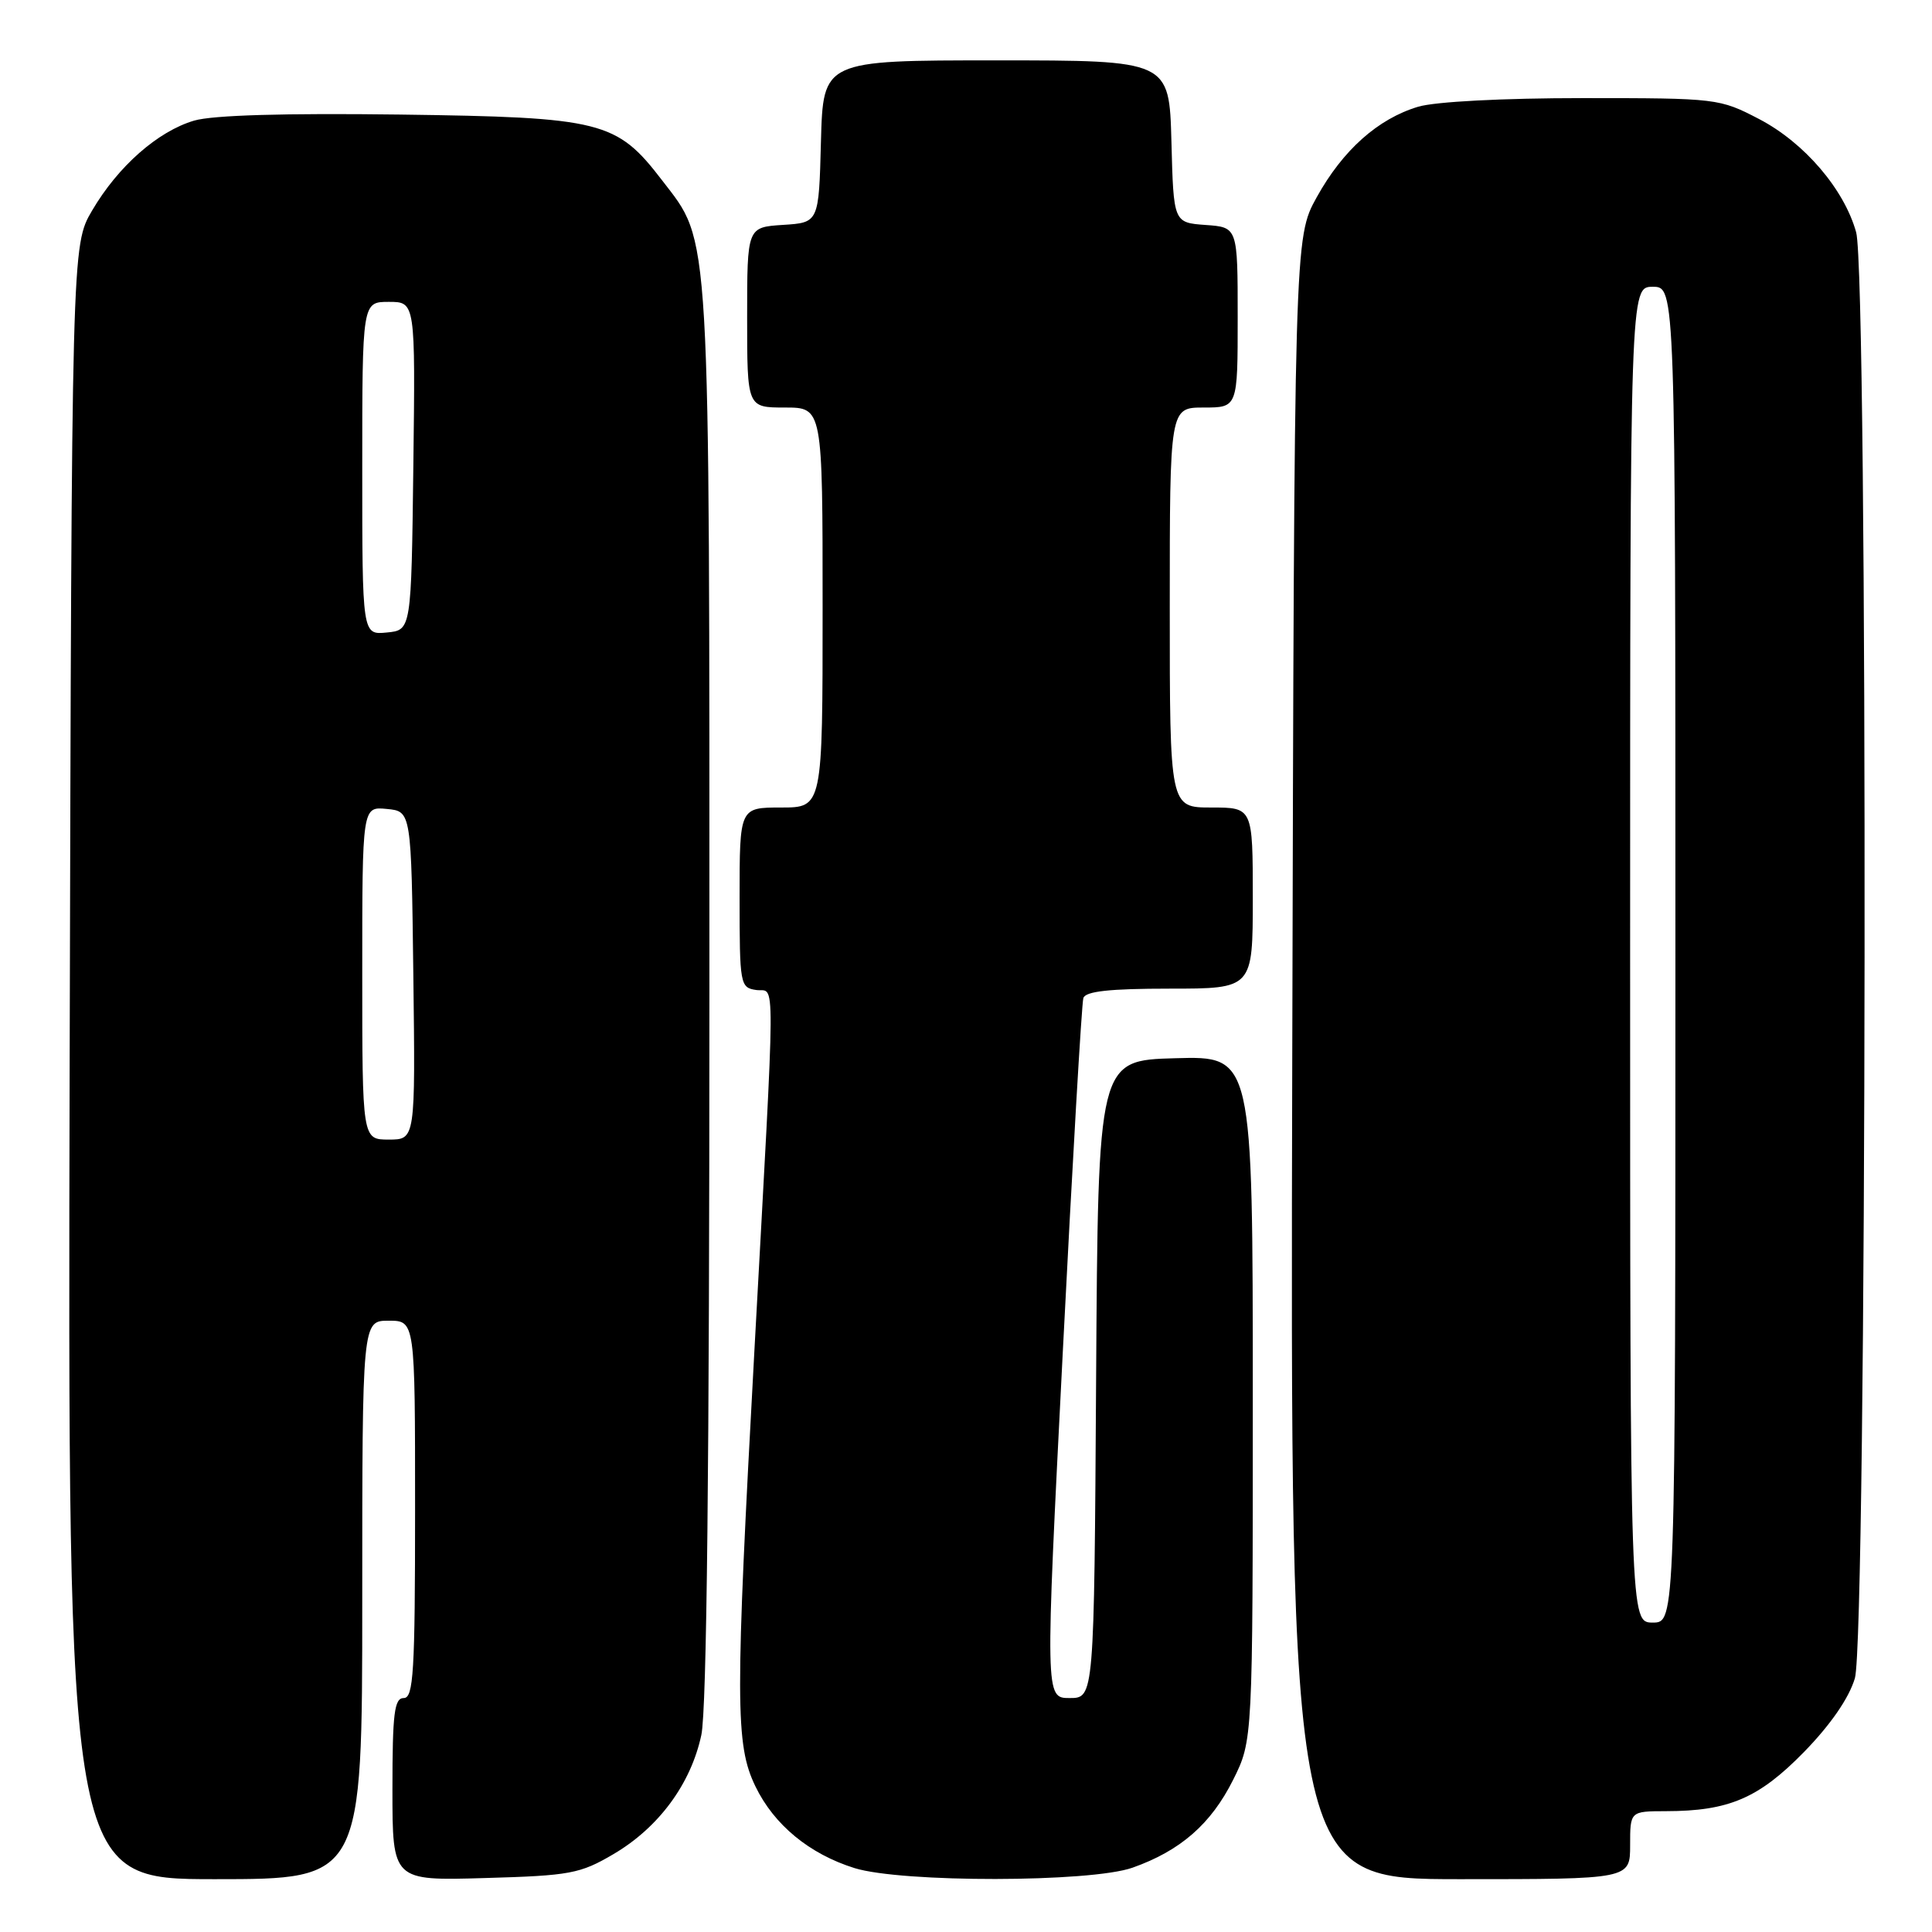 <?xml version="1.0" encoding="UTF-8" standalone="no"?>
<!DOCTYPE svg PUBLIC "-//W3C//DTD SVG 1.1//EN" "http://www.w3.org/Graphics/SVG/1.1/DTD/svg11.dtd" >
<svg xmlns="http://www.w3.org/2000/svg" xmlns:xlink="http://www.w3.org/1999/xlink" version="1.1" viewBox="0 0 256 256">
 <g >
 <path fill="currentColor"
d=" M 48.00 212.00 C 48.00 175.00 48.00 175.00 51.50 175.00 C 55.00 175.00 55.00 175.00 55.00 200.00 C 55.00 221.56 54.79 225.00 53.50 225.00 C 52.25 225.00 52.00 227.01 52.00 237.10 C 52.00 249.21 52.00 249.21 64.25 248.85 C 75.55 248.53 76.87 248.28 81.29 245.68 C 87.28 242.16 91.54 236.39 92.93 229.90 C 93.65 226.55 94.00 194.21 94.00 131.63 C 94.00 28.72 94.21 32.34 87.72 23.88 C 81.70 16.03 79.77 15.54 53.00 15.18 C 37.74 14.98 28.18 15.26 25.73 15.98 C 20.91 17.40 15.65 22.03 12.21 27.89 C 9.50 32.50 9.50 32.50 9.23 140.75 C 8.97 249.00 8.97 249.00 28.48 249.00 C 48.00 249.00 48.00 249.00 48.00 212.00 Z  M 150.06 247.48 C 156.42 245.23 160.47 241.69 163.40 235.83 C 166.00 230.61 166.00 230.61 166.00 185.27 C 166.00 139.93 166.00 139.93 155.75 140.22 C 145.50 140.50 145.50 140.50 145.24 182.75 C 144.98 225.00 144.98 225.00 141.73 225.00 C 138.49 225.00 138.49 225.00 140.82 179.25 C 142.10 154.09 143.33 132.94 143.55 132.25 C 143.83 131.35 147.02 131.00 154.97 131.00 C 166.00 131.00 166.00 131.00 166.00 119.00 C 166.00 107.00 166.00 107.00 160.50 107.00 C 155.00 107.00 155.00 107.00 155.00 80.50 C 155.00 54.00 155.00 54.00 159.50 54.00 C 164.00 54.00 164.00 54.00 164.00 42.06 C 164.00 30.11 164.00 30.11 159.75 29.81 C 155.50 29.50 155.50 29.50 155.22 18.75 C 154.93 8.00 154.93 8.00 132.00 8.00 C 109.07 8.00 109.07 8.00 108.78 18.75 C 108.50 29.50 108.50 29.50 103.75 29.80 C 99.00 30.11 99.00 30.11 99.00 42.05 C 99.00 54.00 99.00 54.00 104.00 54.00 C 109.00 54.00 109.00 54.00 109.00 80.50 C 109.00 107.00 109.00 107.00 103.50 107.00 C 98.00 107.00 98.00 107.00 98.00 118.93 C 98.00 130.46 98.07 130.87 100.20 131.18 C 102.78 131.56 102.80 127.01 99.96 179.00 C 97.41 225.62 97.42 231.17 100.10 236.71 C 102.57 241.81 107.25 245.66 113.22 247.53 C 119.48 249.48 144.47 249.45 150.06 247.48 Z  M 216.00 244.50 C 216.00 240.00 216.00 240.00 220.75 239.99 C 229.07 239.98 233.04 238.28 239.03 232.16 C 242.55 228.55 245.00 225.01 245.78 222.38 C 247.38 217.00 247.55 36.50 245.95 30.78 C 244.37 25.08 239.09 18.91 233.12 15.79 C 227.84 13.04 227.53 13.00 209.75 13.00 C 199.14 13.00 190.17 13.47 187.92 14.14 C 182.58 15.74 177.93 19.89 174.47 26.14 C 171.50 31.50 171.50 31.50 171.23 140.25 C 170.96 249.00 170.96 249.00 193.48 249.00 C 216.00 249.00 216.00 249.00 216.00 244.50 Z  M 48.00 128.94 C 48.00 106.87 48.00 106.87 51.25 107.19 C 54.50 107.50 54.50 107.50 54.77 129.25 C 55.04 151.00 55.04 151.00 51.52 151.00 C 48.00 151.00 48.00 151.00 48.00 128.94 Z  M 48.00 62.06 C 48.00 40.00 48.00 40.00 51.52 40.00 C 55.04 40.00 55.04 40.00 54.77 61.75 C 54.50 83.50 54.50 83.50 51.25 83.81 C 48.00 84.13 48.00 84.13 48.00 62.06 Z  M 216.00 126.50 C 216.00 38.00 216.00 38.00 219.00 38.00 C 222.00 38.00 222.00 38.00 222.00 126.50 C 222.00 215.00 222.00 215.00 219.00 215.00 C 216.00 215.00 216.00 215.00 216.00 126.50 Z "/>
</g>
</svg>